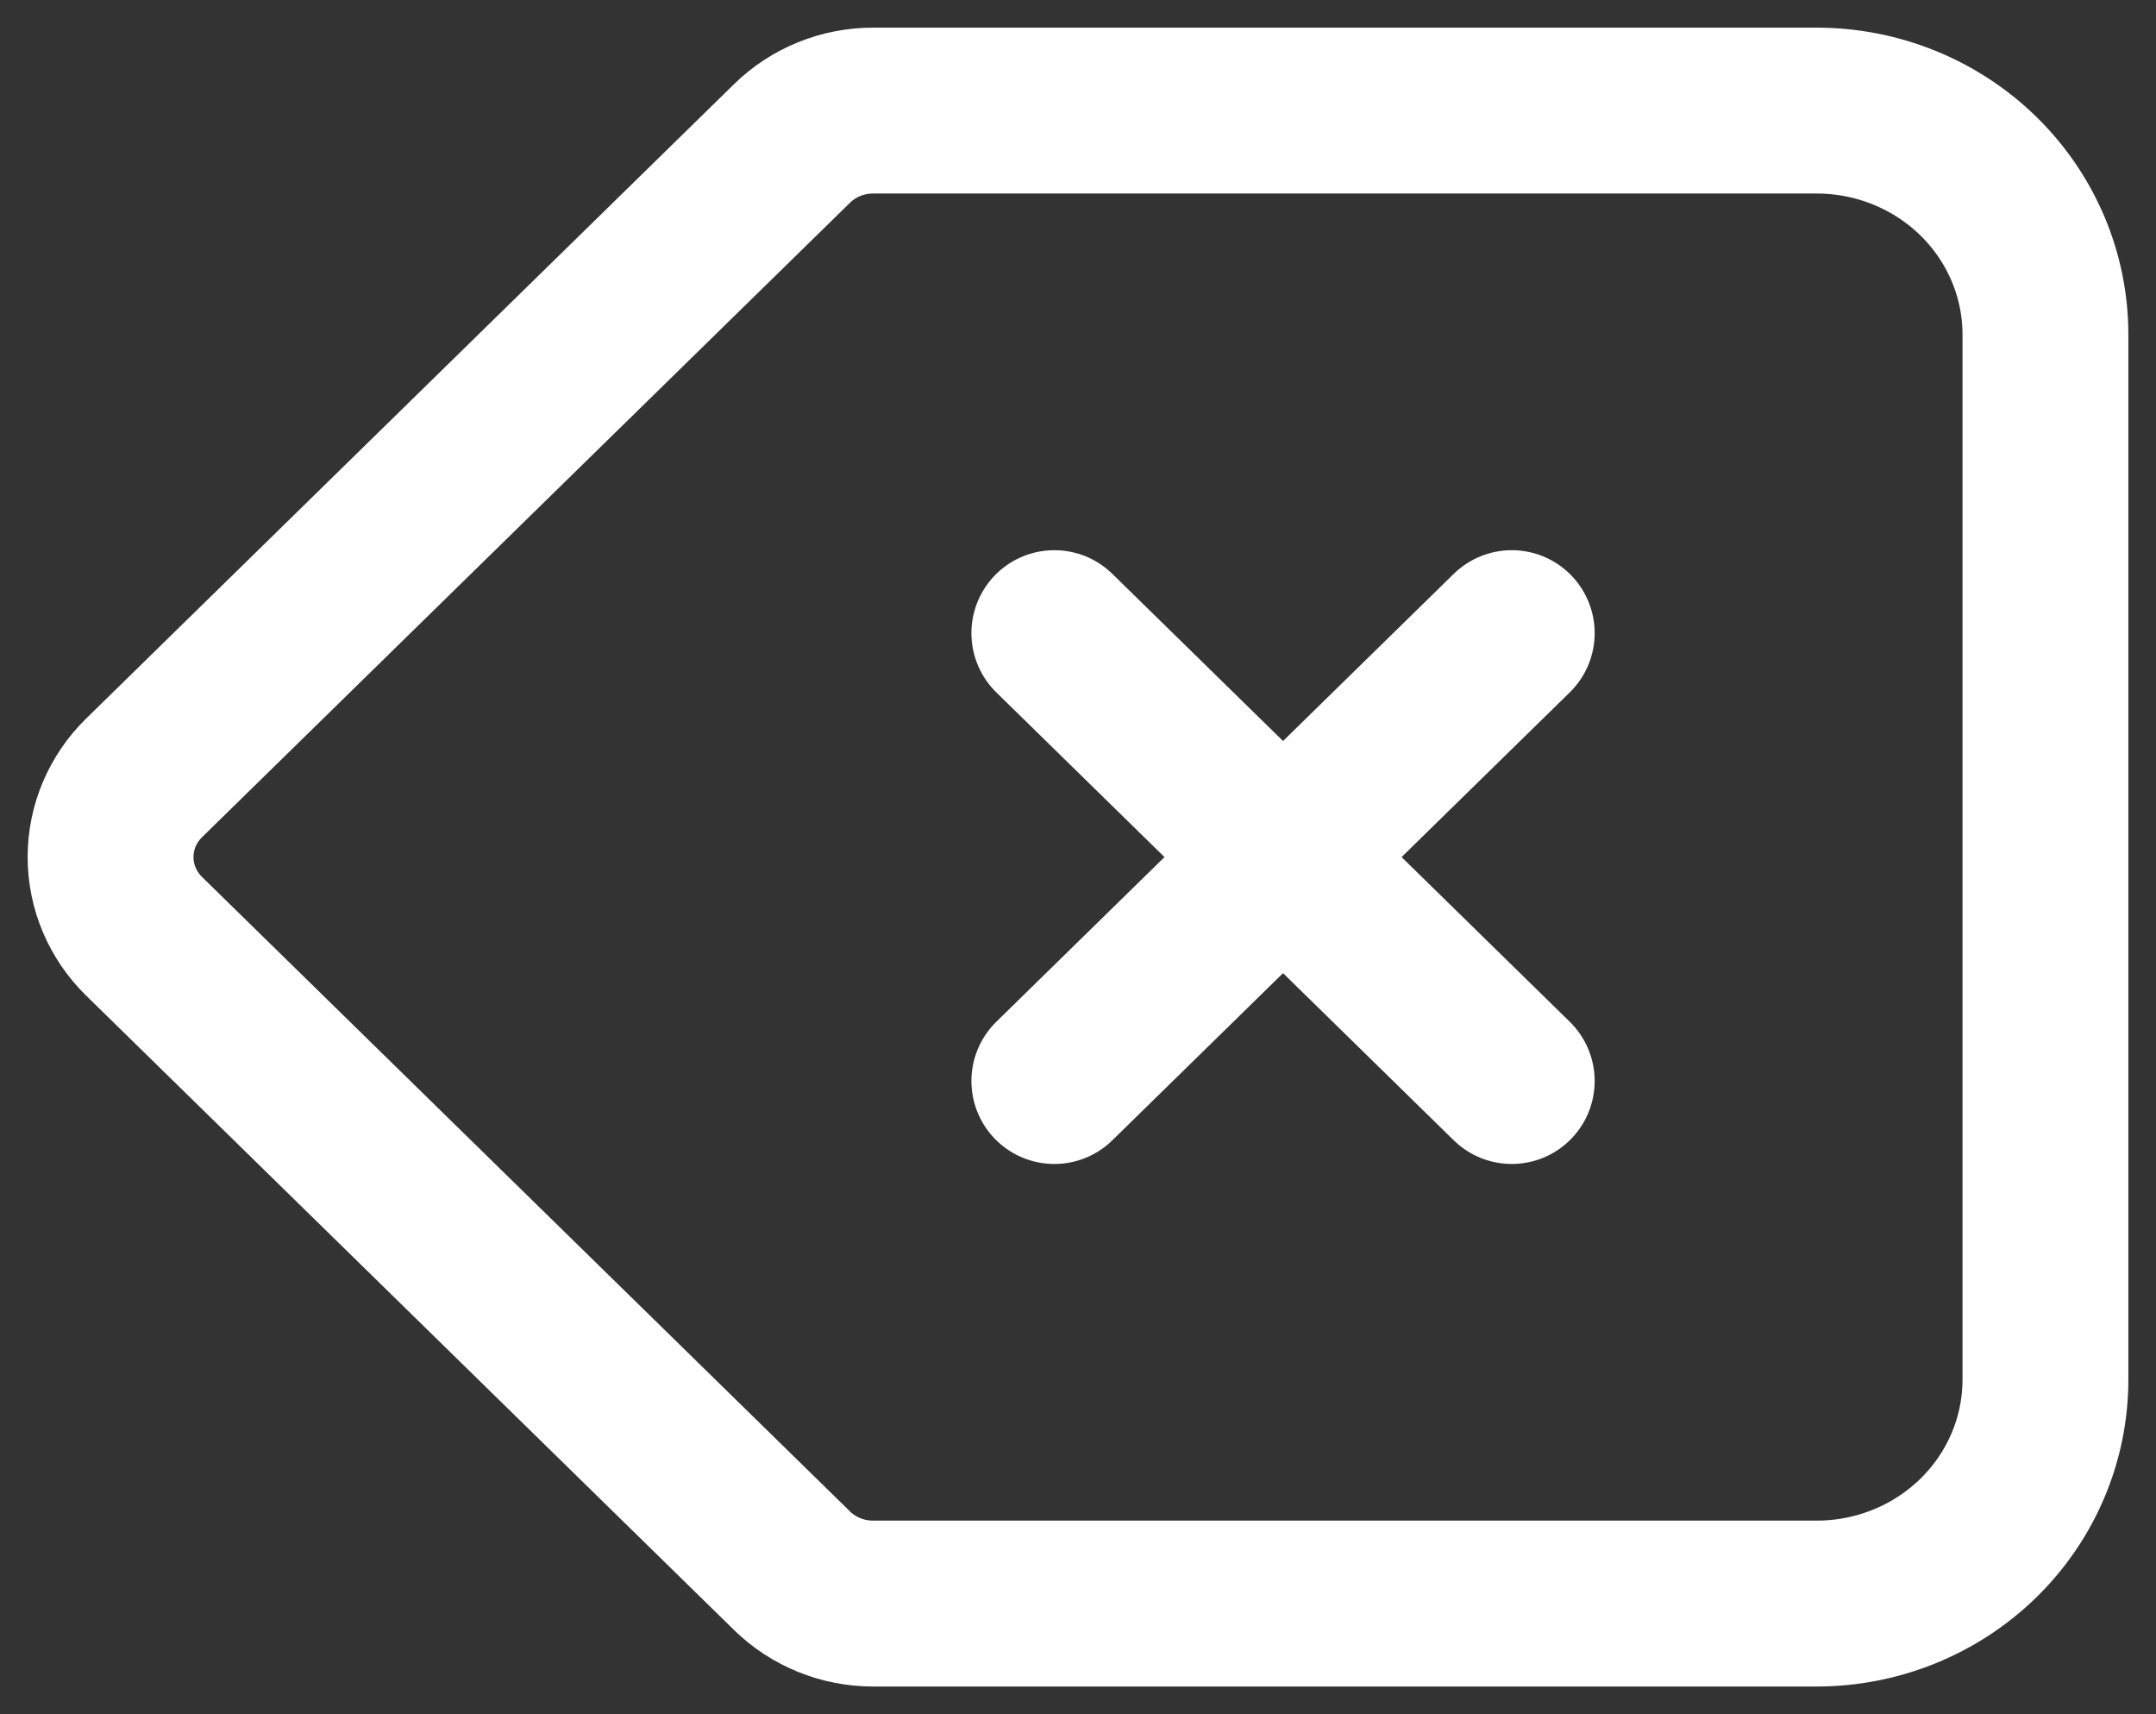 <svg width="39" height="31" viewBox="0 0 39 31" fill="none" xmlns="http://www.w3.org/2000/svg">
<rect x="0" y="0" width="39" height="31" fill="#333333" stroke="none"/>
<path d="M19.072 11.45L23.209 15.5M23.209 15.5L27.346 19.55M23.209 15.5L27.346 11.45M23.209 15.5L19.072 19.55M14.327 28.406L2.605 16.931C2.218 16.551 2 16.037 2 15.5C2 14.963 2.218 14.449 2.605 14.069L14.327 2.594C14.715 2.214 15.243 2 15.791 2H32.863C33.96 2 35.012 2.427 35.788 3.186C36.564 3.946 37 4.976 37 6.05V24.95C37 26.024 36.564 27.054 35.788 27.814C35.012 28.573 33.96 29 32.863 29H15.791C15.243 29 14.715 28.786 14.327 28.406Z" stroke="white" stroke-width="3" stroke-linecap="round" stroke-linejoin="round"/>
</svg>
